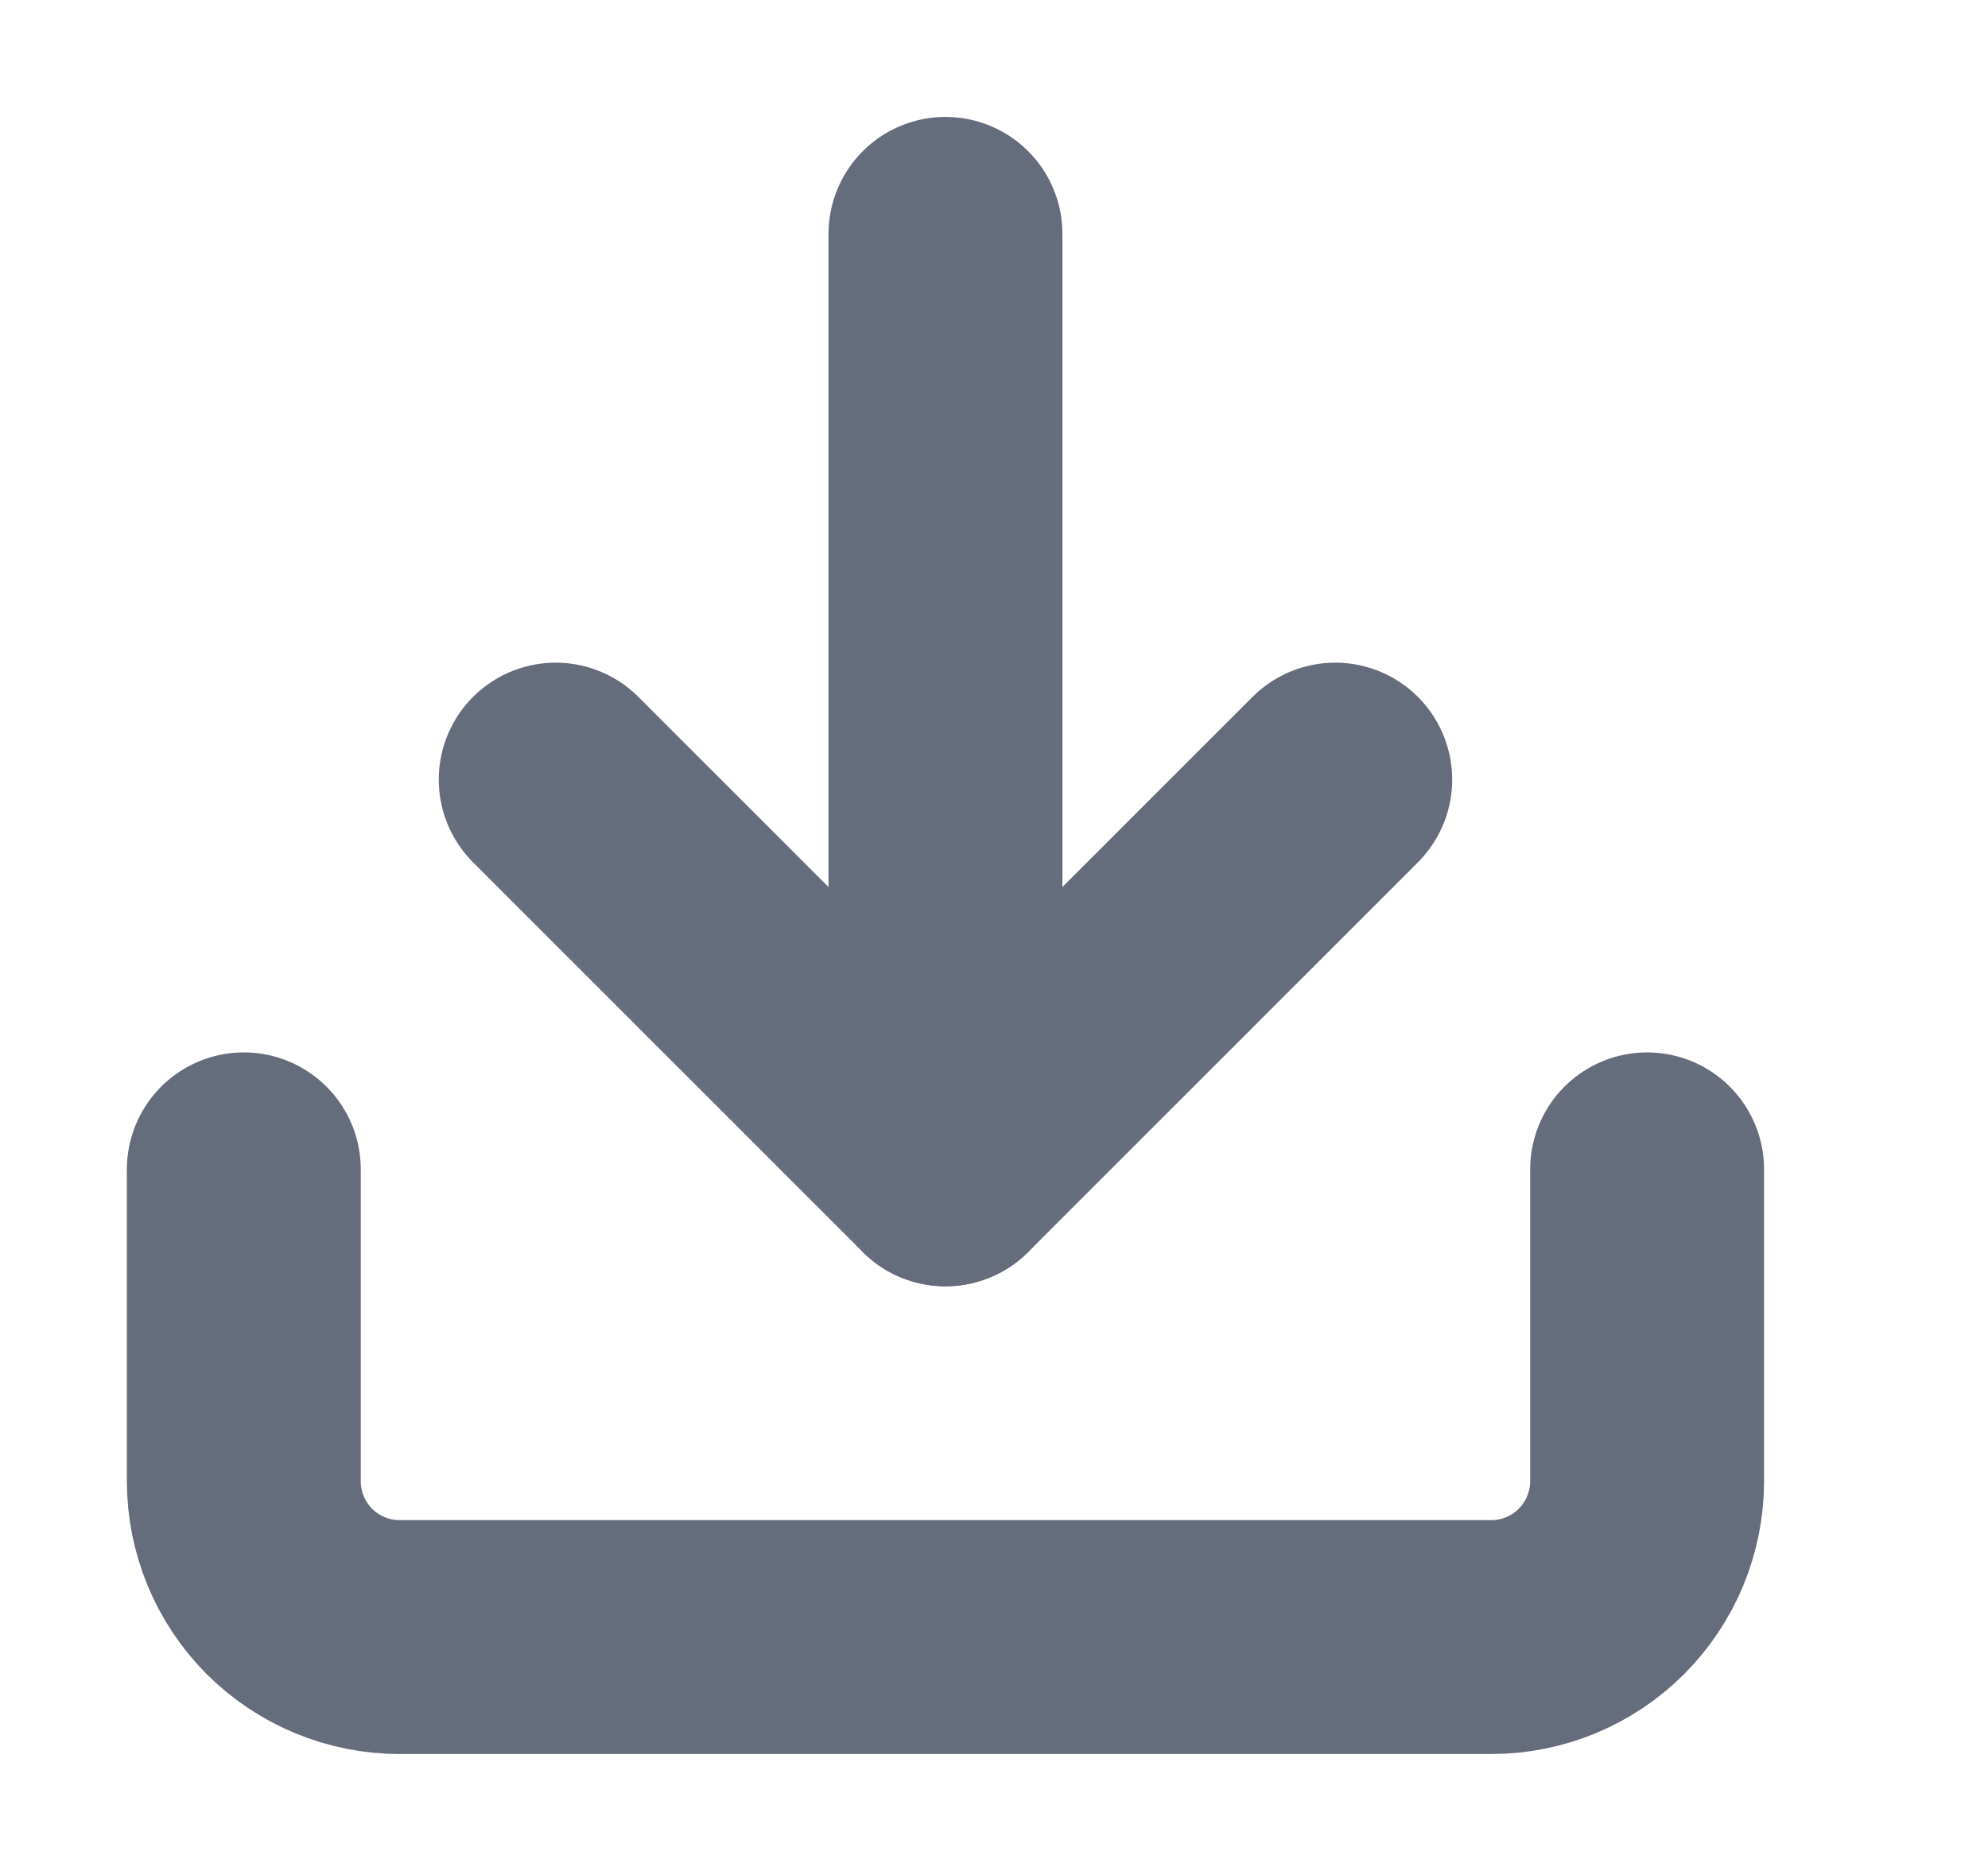 <svg width="17" height="16" viewBox="0 0 17 16" fill="none" xmlns="http://www.w3.org/2000/svg">
<g id="icon/download">
<path id="Vector" d="M14.085 10V12.667C14.085 13.02 13.944 13.359 13.694 13.61C13.444 13.86 13.105 14 12.752 14H3.418C3.065 14 2.726 13.86 2.475 13.61C2.225 13.359 2.085 13.02 2.085 12.667V10" stroke="#656C7B" stroke-width="2" stroke-linecap="round" stroke-linejoin="round"/>
<path id="Vector_2" d="M4.752 6.667L8.085 10L11.418 6.667" stroke="#656C7B" stroke-width="2" stroke-linecap="round" stroke-linejoin="round"/>
<path id="Vector_3" d="M8.085 10V2" stroke="#656C7B" stroke-width="2" stroke-linecap="round" stroke-linejoin="round"/>
</g>
</svg>
